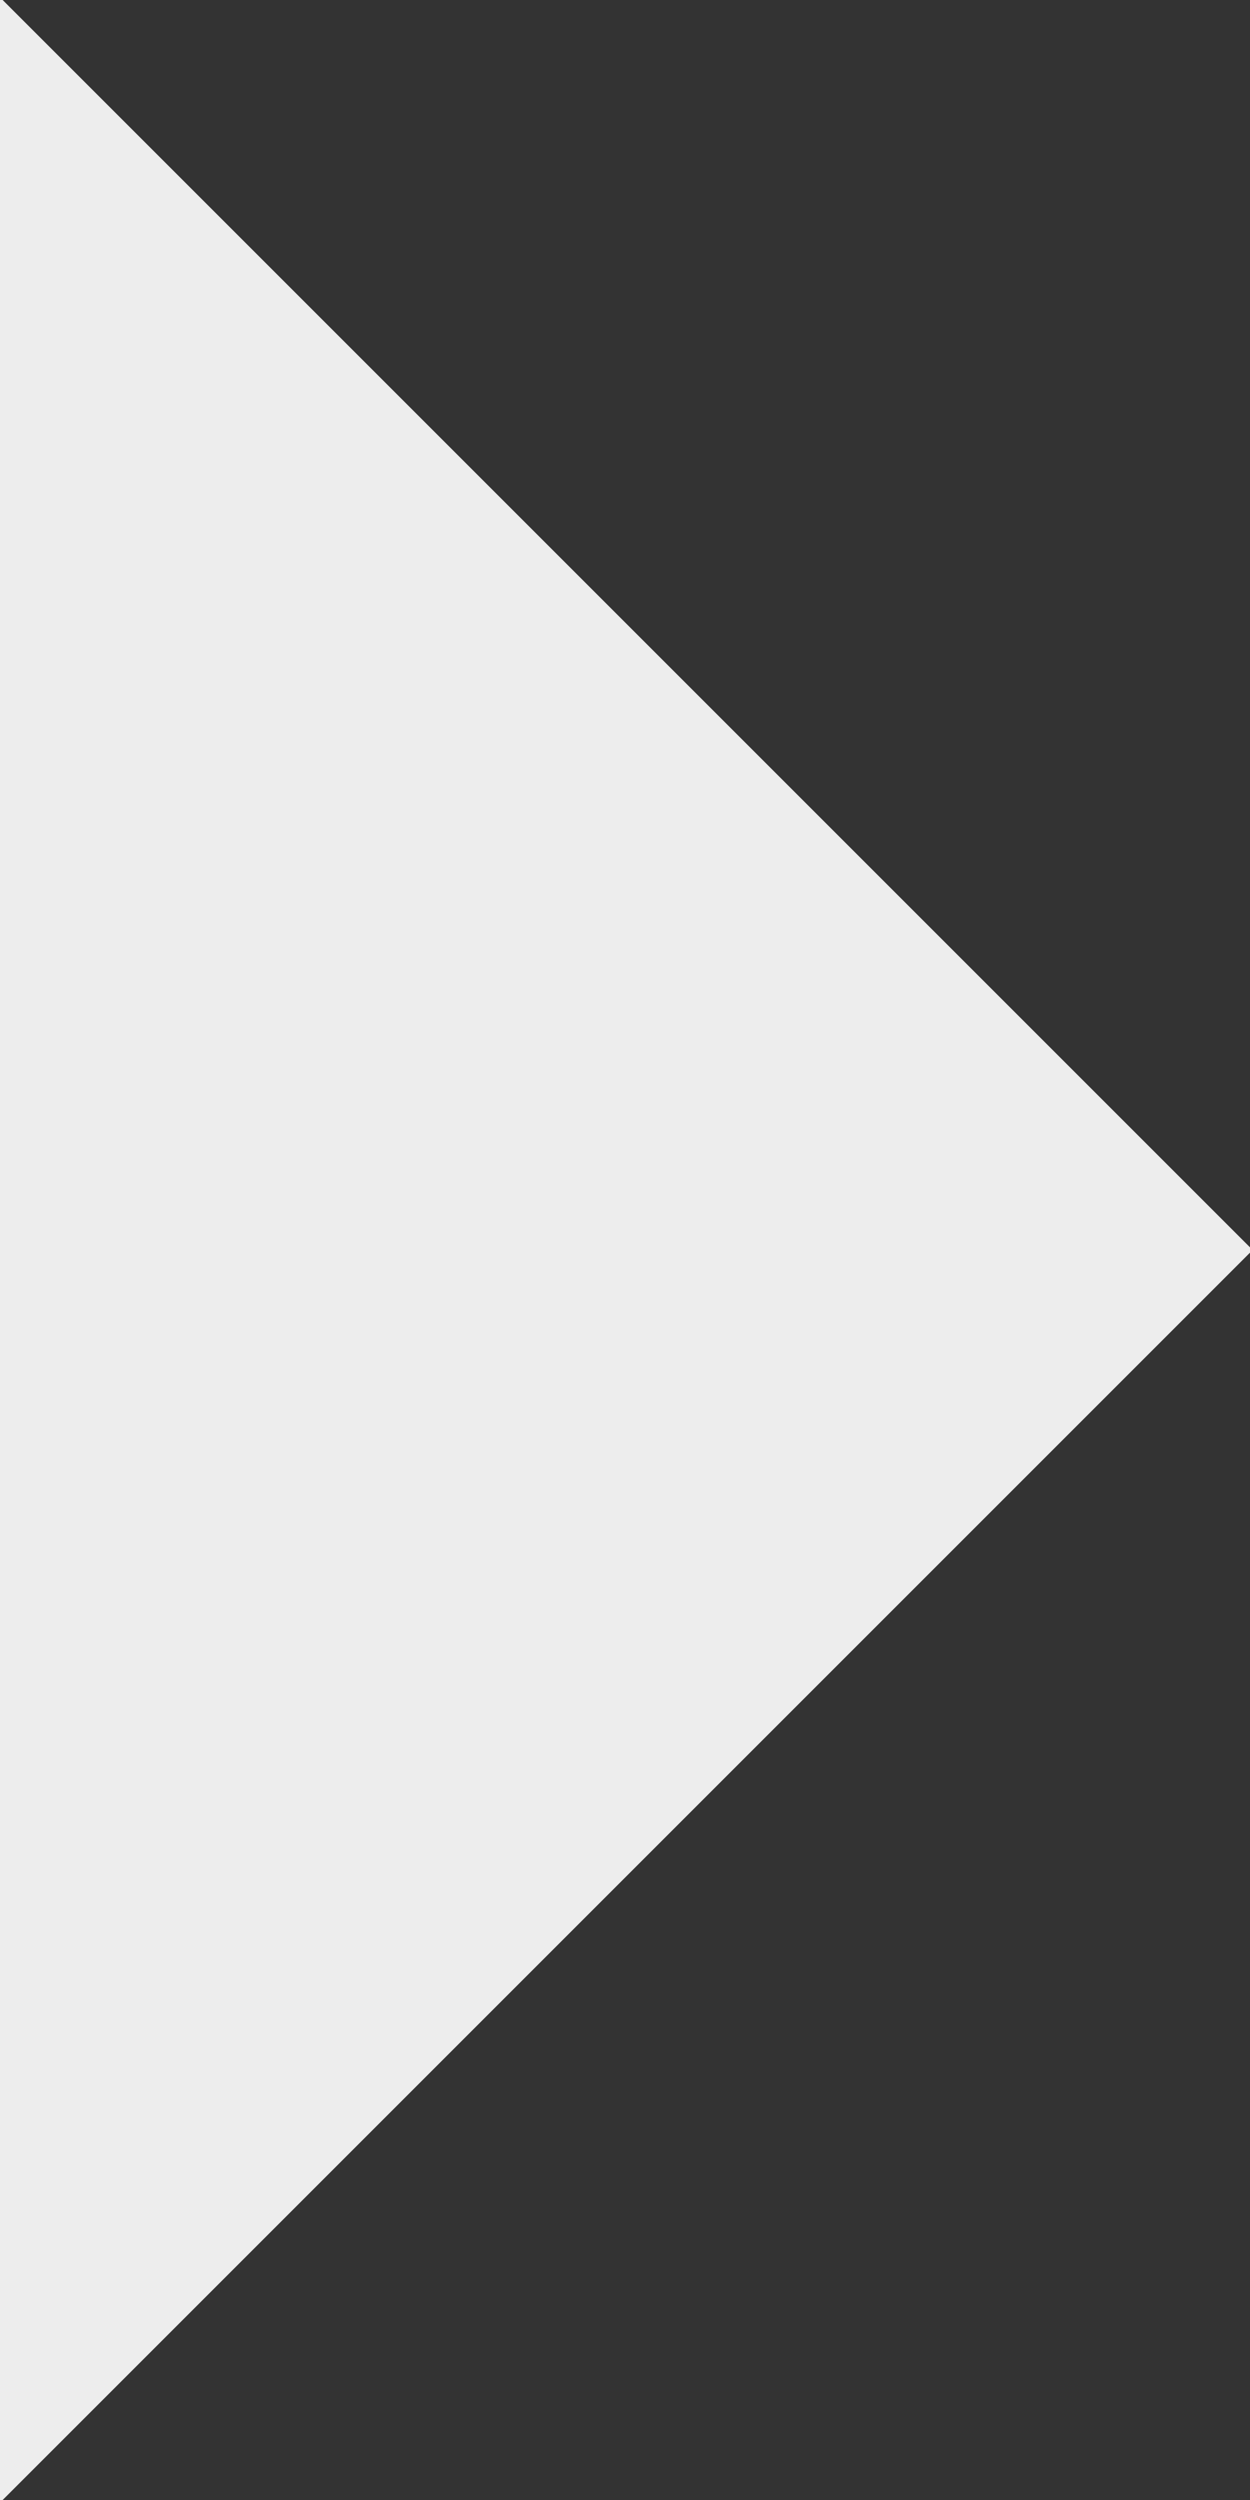 <svg xmlns="http://www.w3.org/2000/svg" xmlns:xlink="http://www.w3.org/1999/xlink" width="16" height="32" viewBox="0 0 16 32">
  <rect x="0" y="0" width="16" height="32" fill="#333333" stroke="none"/>
  <defs>
    <clipPath id="clip-path">
      <rect id="Rectangle_18488" data-name="Rectangle 18488" width="16" height="32" transform="translate(7086 -6600)" fill="#ededed" opacity="0.5"/>
    </clipPath>
  </defs>
  <g id="Mask_Group_2" data-name="Mask Group 2" transform="translate(-7086 6600)" clip-path="url(#clip-path)">
    <path id="Path_31377" data-name="Path 31377" d="M385.034,1824H180a12,12,0,0,1-12-12v-8a12,12,0,0,1,12-12H385.034l16,16Z" transform="translate(6701 -8392)" fill="#ededed"/>
  </g>
</svg>
